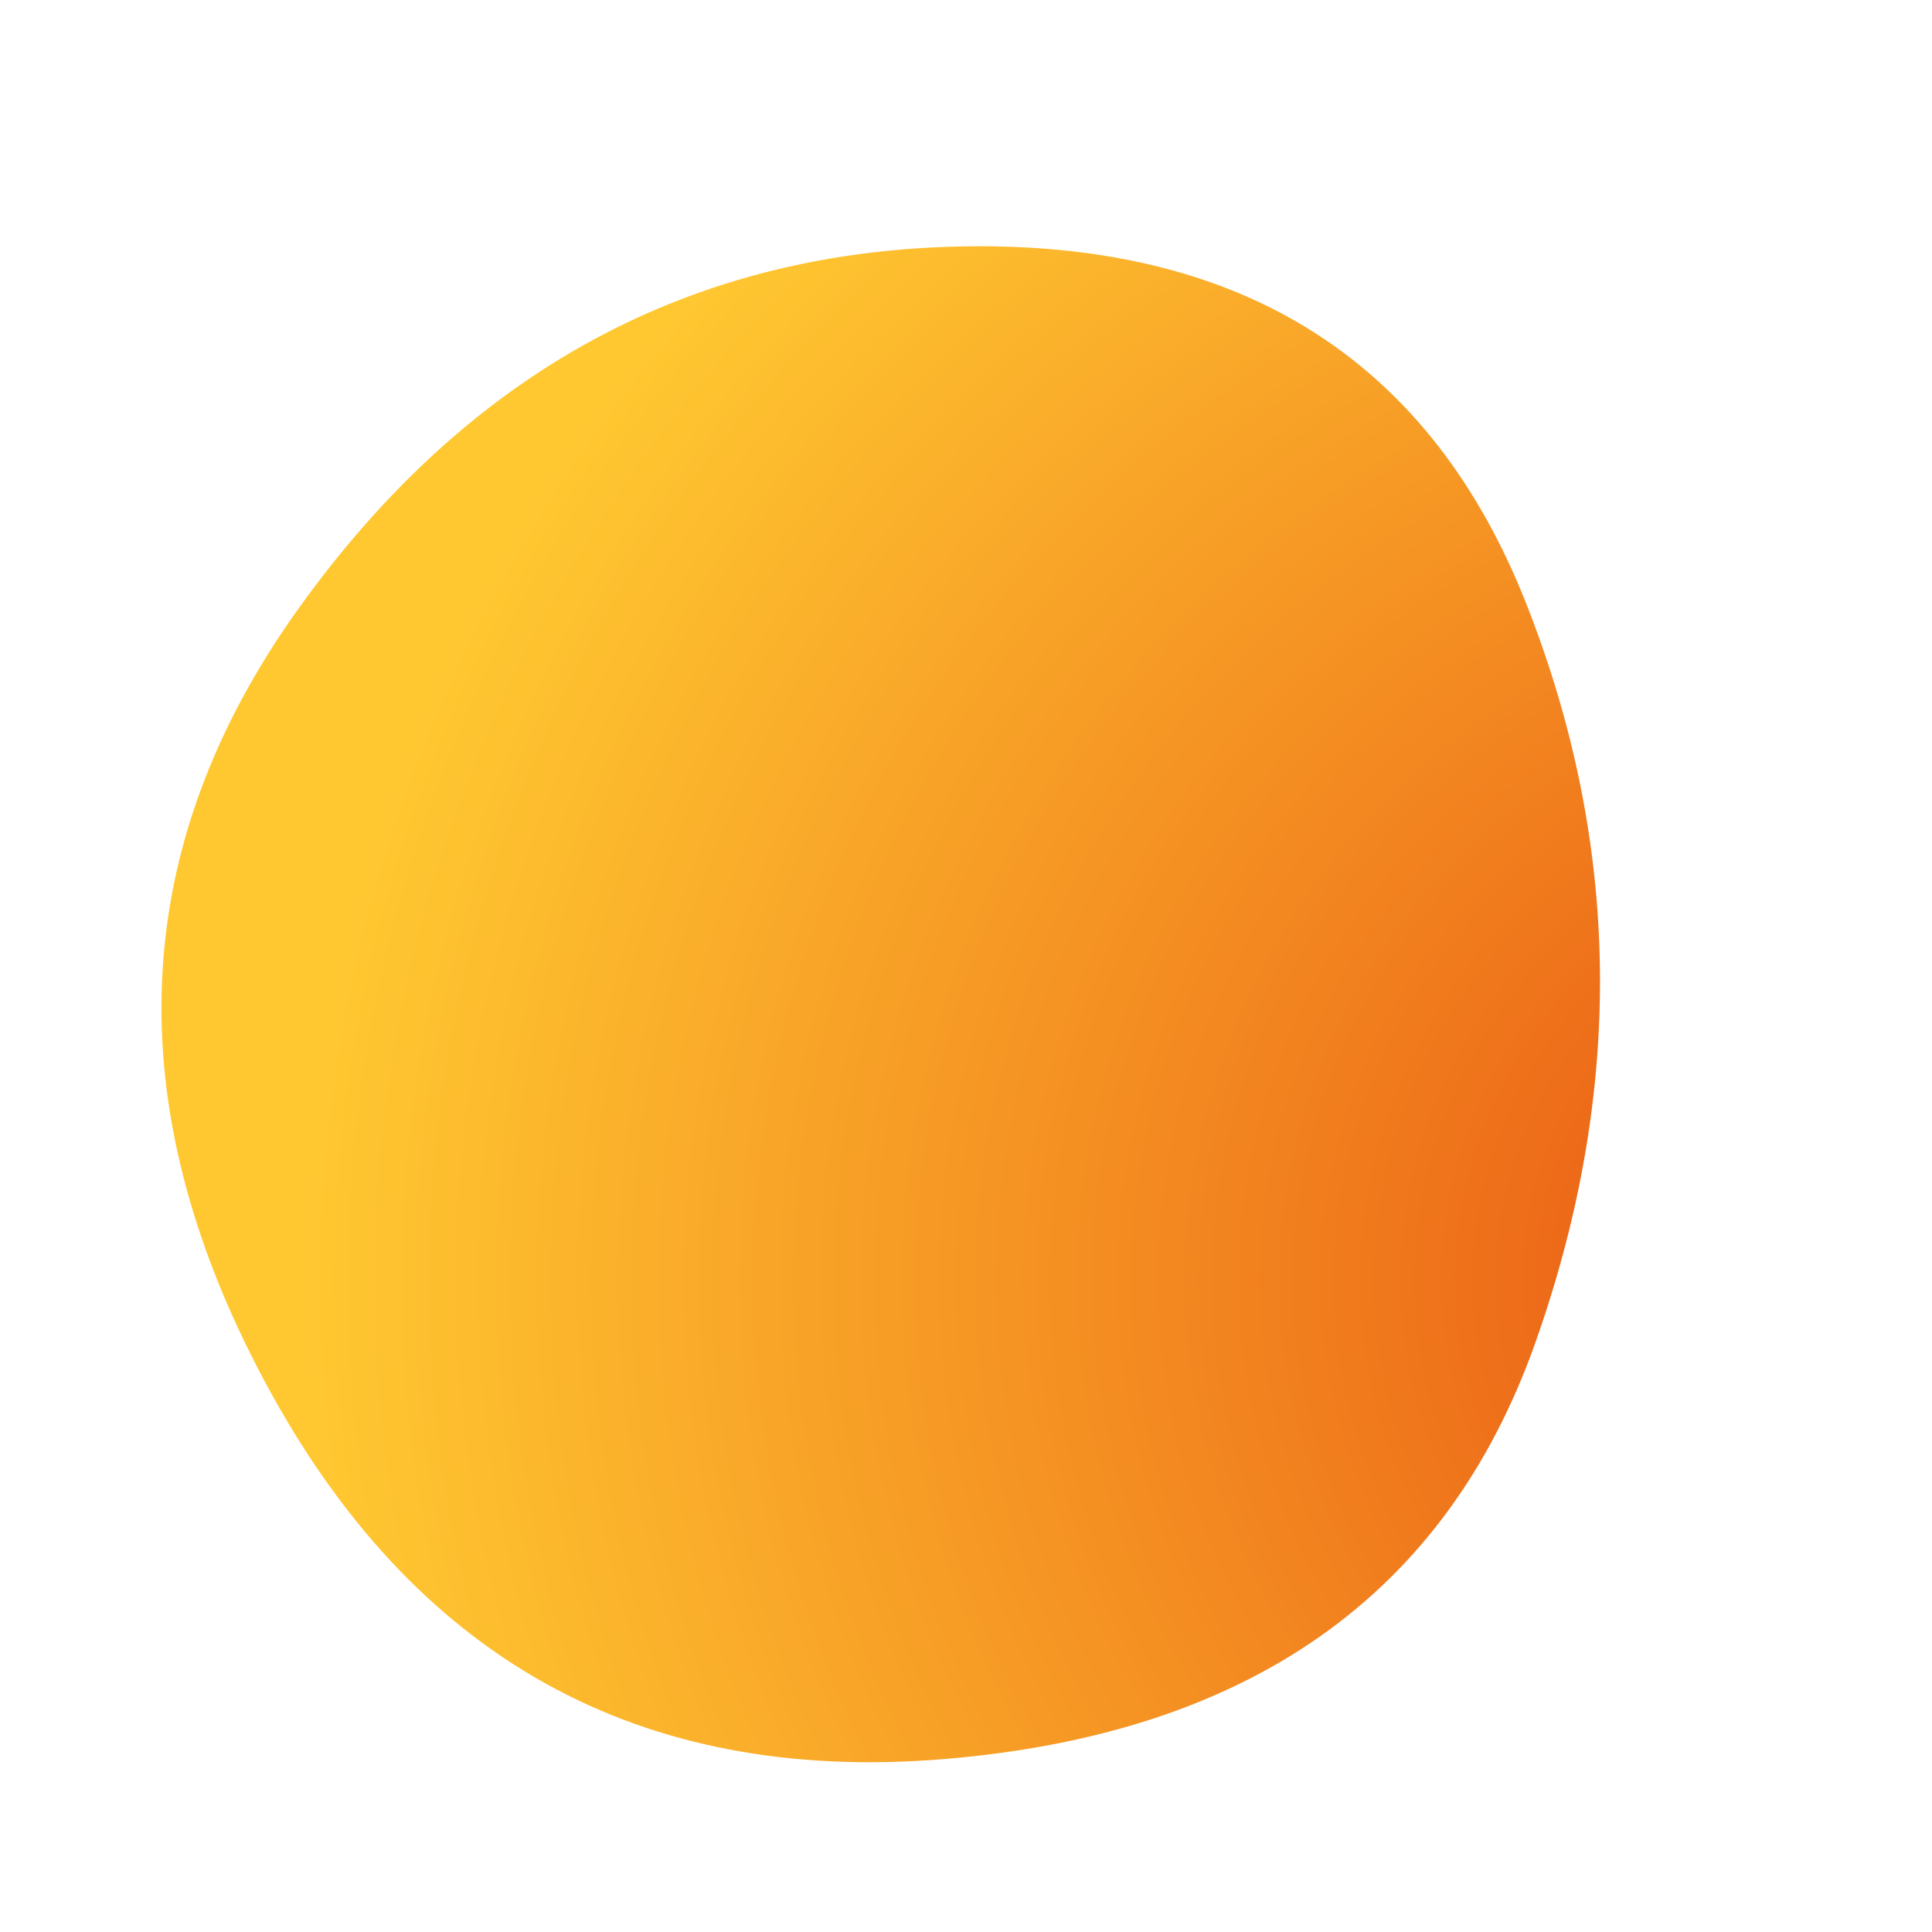 
  <svg
    width="1000"
    height="1000"
    viewBox="0 0 1000 1000"
    xmlns="http://www.w3.org/2000/svg"
  >
    <defs>
      
      
      
      <radialGradient
      id="radialGradientId"
      r="100%"
      cx="116%"
      cy="67%"
    >
      <stop offset="0%"  stop-color="#e84f11" />
			<stop offset="100%"  stop-color="#ffc831" />
    </radialGradient>
      
      
      
      <clipPath id="shape">
        <path fill="currentColor" d="M794.5,695.5Q725,891,488.5,910.5Q252,930,137,715Q22,500,154.5,315Q287,130,501.5,127.5Q716,125,790,312.5Q864,500,794.5,695.5Z"></path>
      </clipPath>
    </defs>
  
    

    <g  clip-path="url(#shape)">
      <path fill="url(#radialGradientId)" d="M794.5,695.5Q725,891,488.5,910.5Q252,930,137,715Q22,500,154.5,315Q287,130,501.5,127.5Q716,125,790,312.5Q864,500,794.5,695.5Z" />
    </g>

    
  
  </svg>